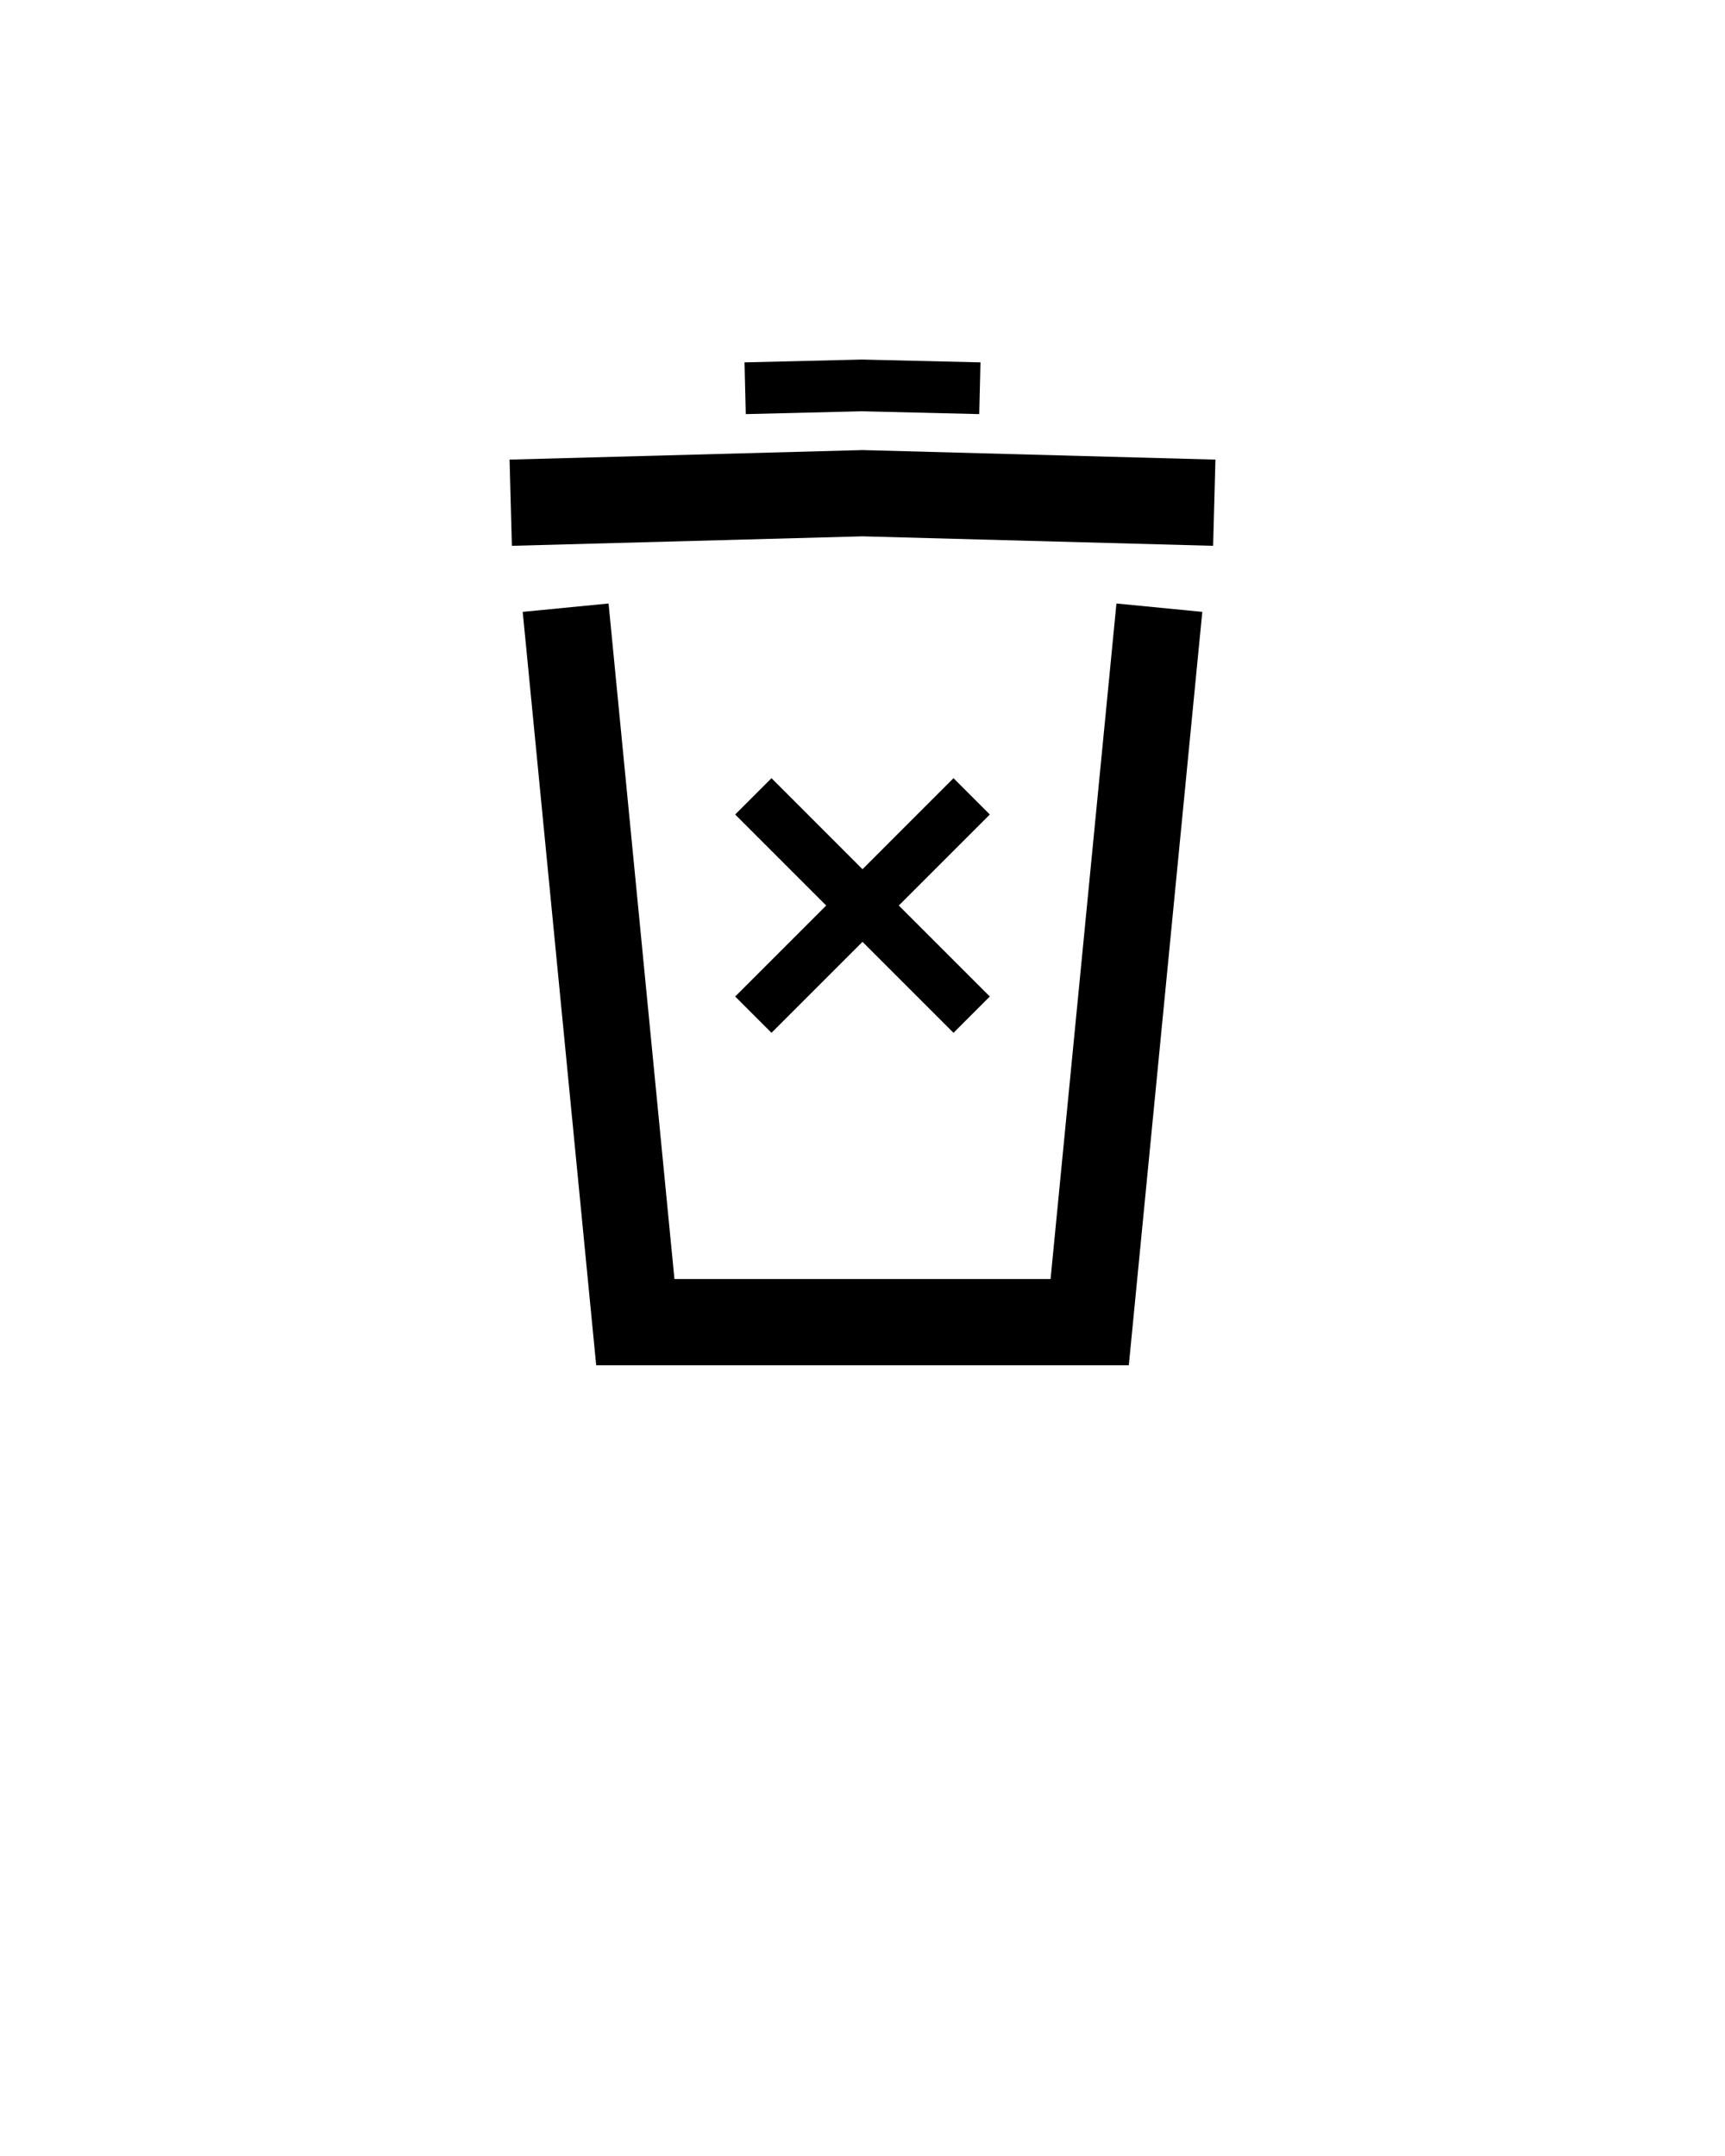 <svg xmlns="http://www.w3.org/2000/svg" viewBox="0 0 100 125"><path d="m57.381 47.223-2.105-2.105L50 50.395l-5.276-5.277-2.105 2.105 5.276 5.277-5.276 5.276 2.105 2.105L50 54.605l5.276 5.276 2.105-2.105-5.276-5.276 5.276-5.277z"/><path d="M65.438 79.154H34.562l-4.26-43.679 4.977-.485 3.819 39.164h21.804l3.819-39.164 4.977.485-4.26 43.679zM70.326 31.645 50 31.096l-20.326.549-.134-4.998L50 26.094l20.46.553-.134 4.998zM56.767 24.009l-6.803-.164-6.731.164-.072-2.999 6.803-.164 6.875.164-.072 2.999z"/></svg>